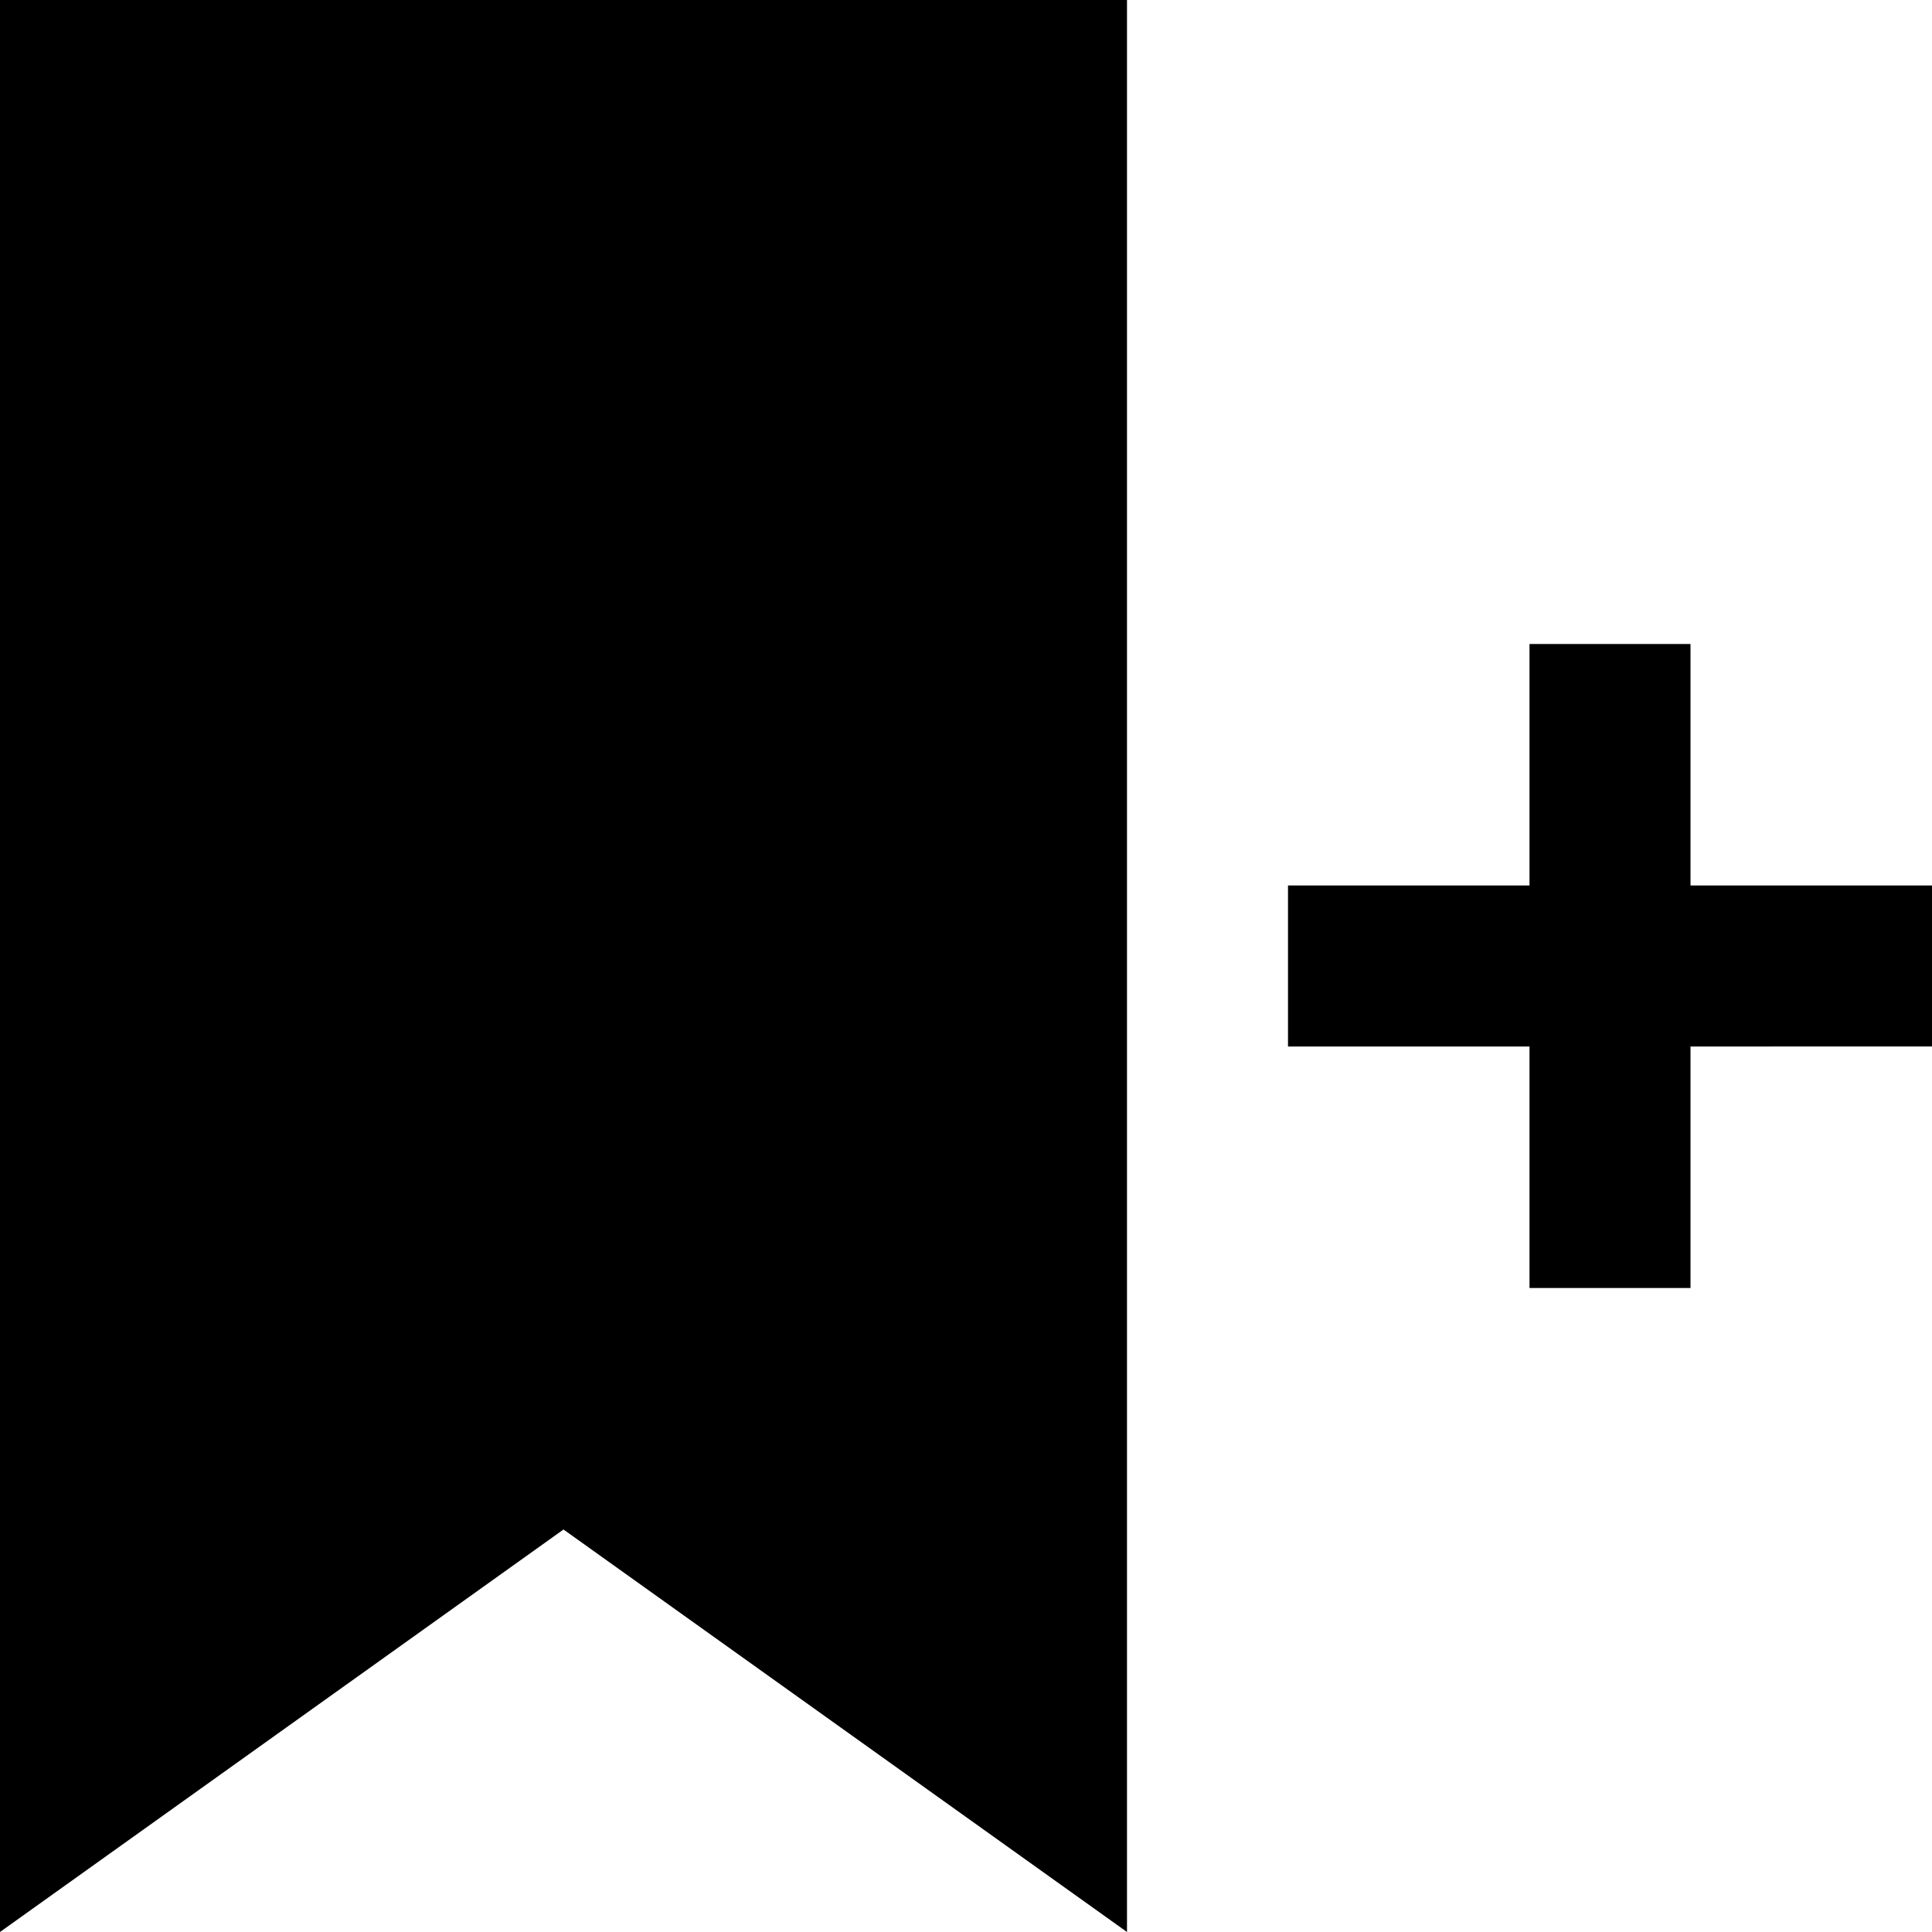 <svg id="Layer_1" data-name="Layer 1" xmlns="http://www.w3.org/2000/svg" viewBox="0 0 24 24">
  <defs>
    <style>.cls-1{fill:none;opacity:0.3;}</style>
  </defs>
  <title>ic_capture_add_mark</title>
  <g id="_Group_" data-name="&lt;Group&gt;">
    <rect id="_Rectangle_" data-name="&lt;Rectangle&gt;" class="cls-1" width="24" height="24"/>
    <g id="_Group_2" data-name="&lt;Group&gt;">
      <polygon id="_Path_" data-name="&lt;Path&gt;" points="0 24 7 19 14 24 14 0 0 0 0 24"/>
    </g>
    <path id="_Compound_Path_" data-name="&lt;Compound Path&gt;" d="M21,8v3h3v2H21v3H19V13H16V11h3V8Z"/>
  </g>
</svg>
